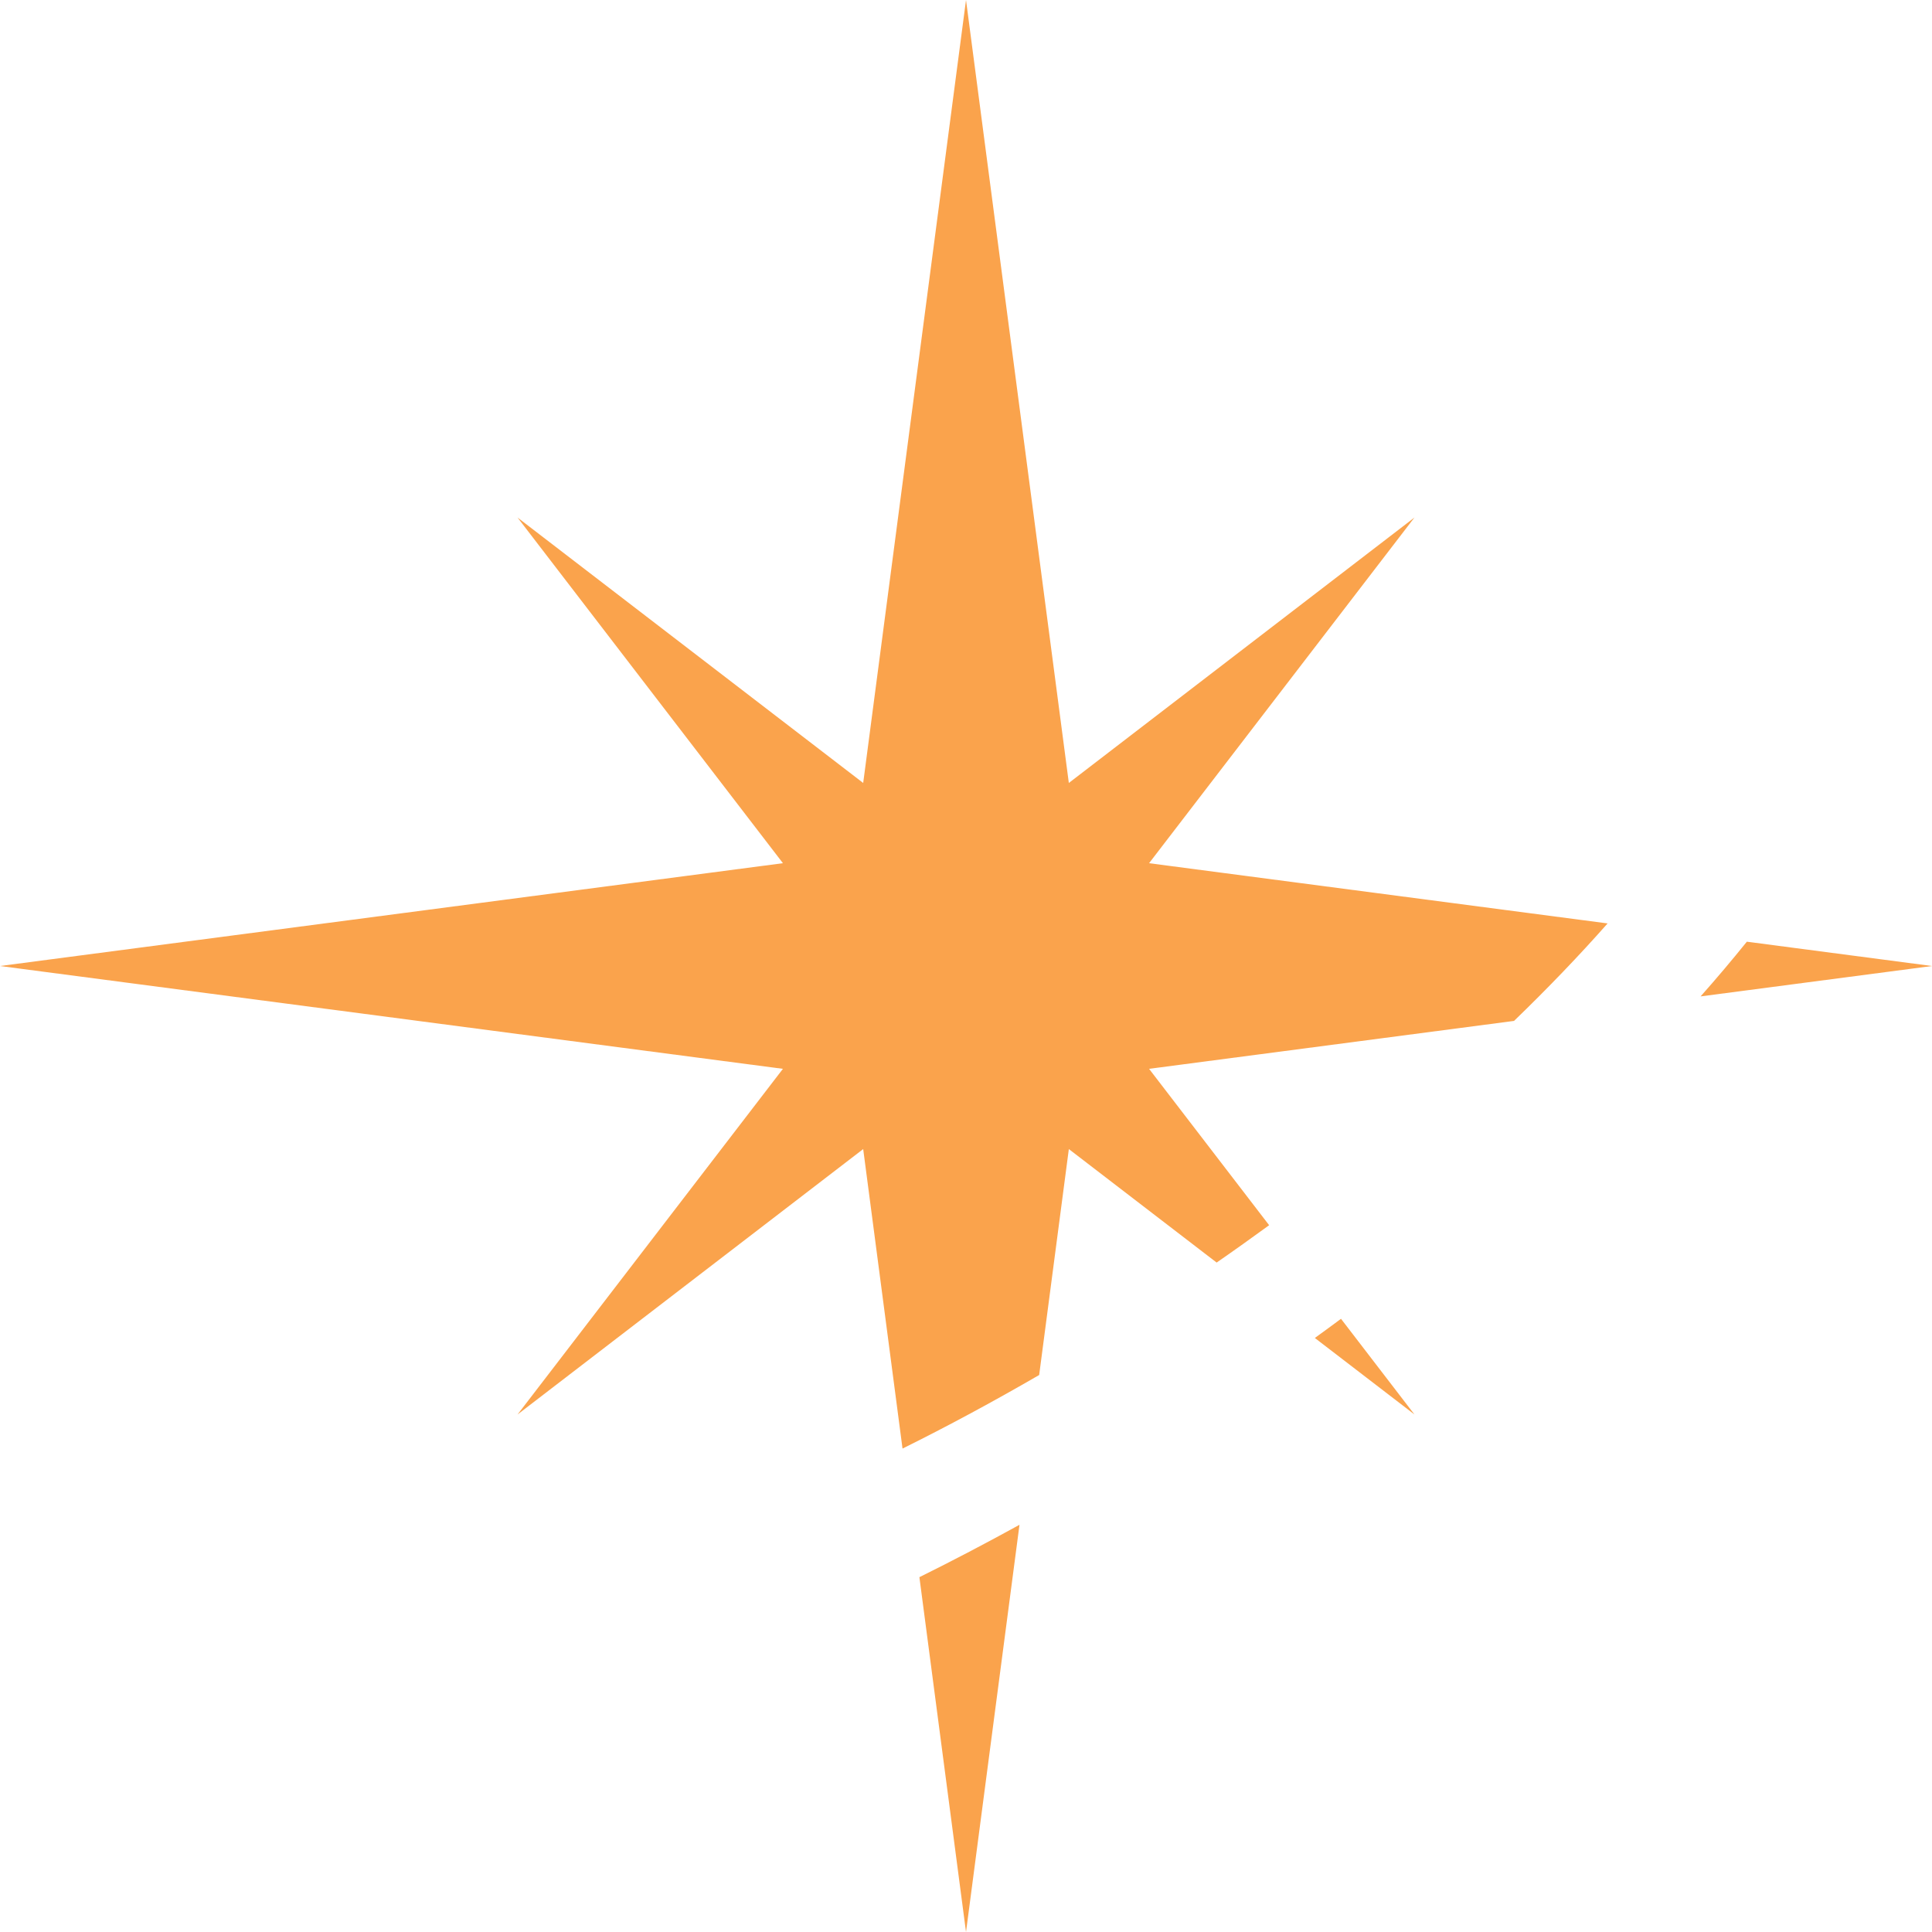 <svg version="1.1" id="图层_1" x="0px" y="0px" width="150px" height="150.003px" viewBox="0 0 150 150.003" enable-background="new 0 0 150 150.003" xml:space="preserve" xmlns="http://www.w3.org/2000/svg" xmlns:xlink="http://www.w3.org/1999/xlink" xmlns:xml="http://www.w3.org/XML/1998/namespace">
  <path fill="#FAA34C" d="M150,75.001l-17.967,2.359c1.268-1.428,2.46-2.844,3.592-4.247L150,75.001z M109.816,40.183L82.984,60.789
	L75.001,0l-7.983,60.789L40.183,40.183l20.604,26.835L0,75.001l60.786,7.983L40.183,109.82l26.835-20.606l3.054,23.253
	c3.481-1.725,7.029-3.638,10.609-5.711l2.304-17.542l11.475,8.811c1.386-0.958,2.739-1.927,4.076-2.9l-9.322-12.142l28.336-3.72
	c2.633-2.545,5.064-5.077,7.264-7.569l-35.6-4.675L109.816,40.183z M75.001,150.003l4.152-31.618
	c-2.614,1.438-5.209,2.799-7.771,4.066L75.001,150.003z M102.084,103.88l7.732,5.937l-5.701-7.425
	C103.441,102.889,102.77,103.386,102.084,103.88z" class="color c1"/>
</svg>